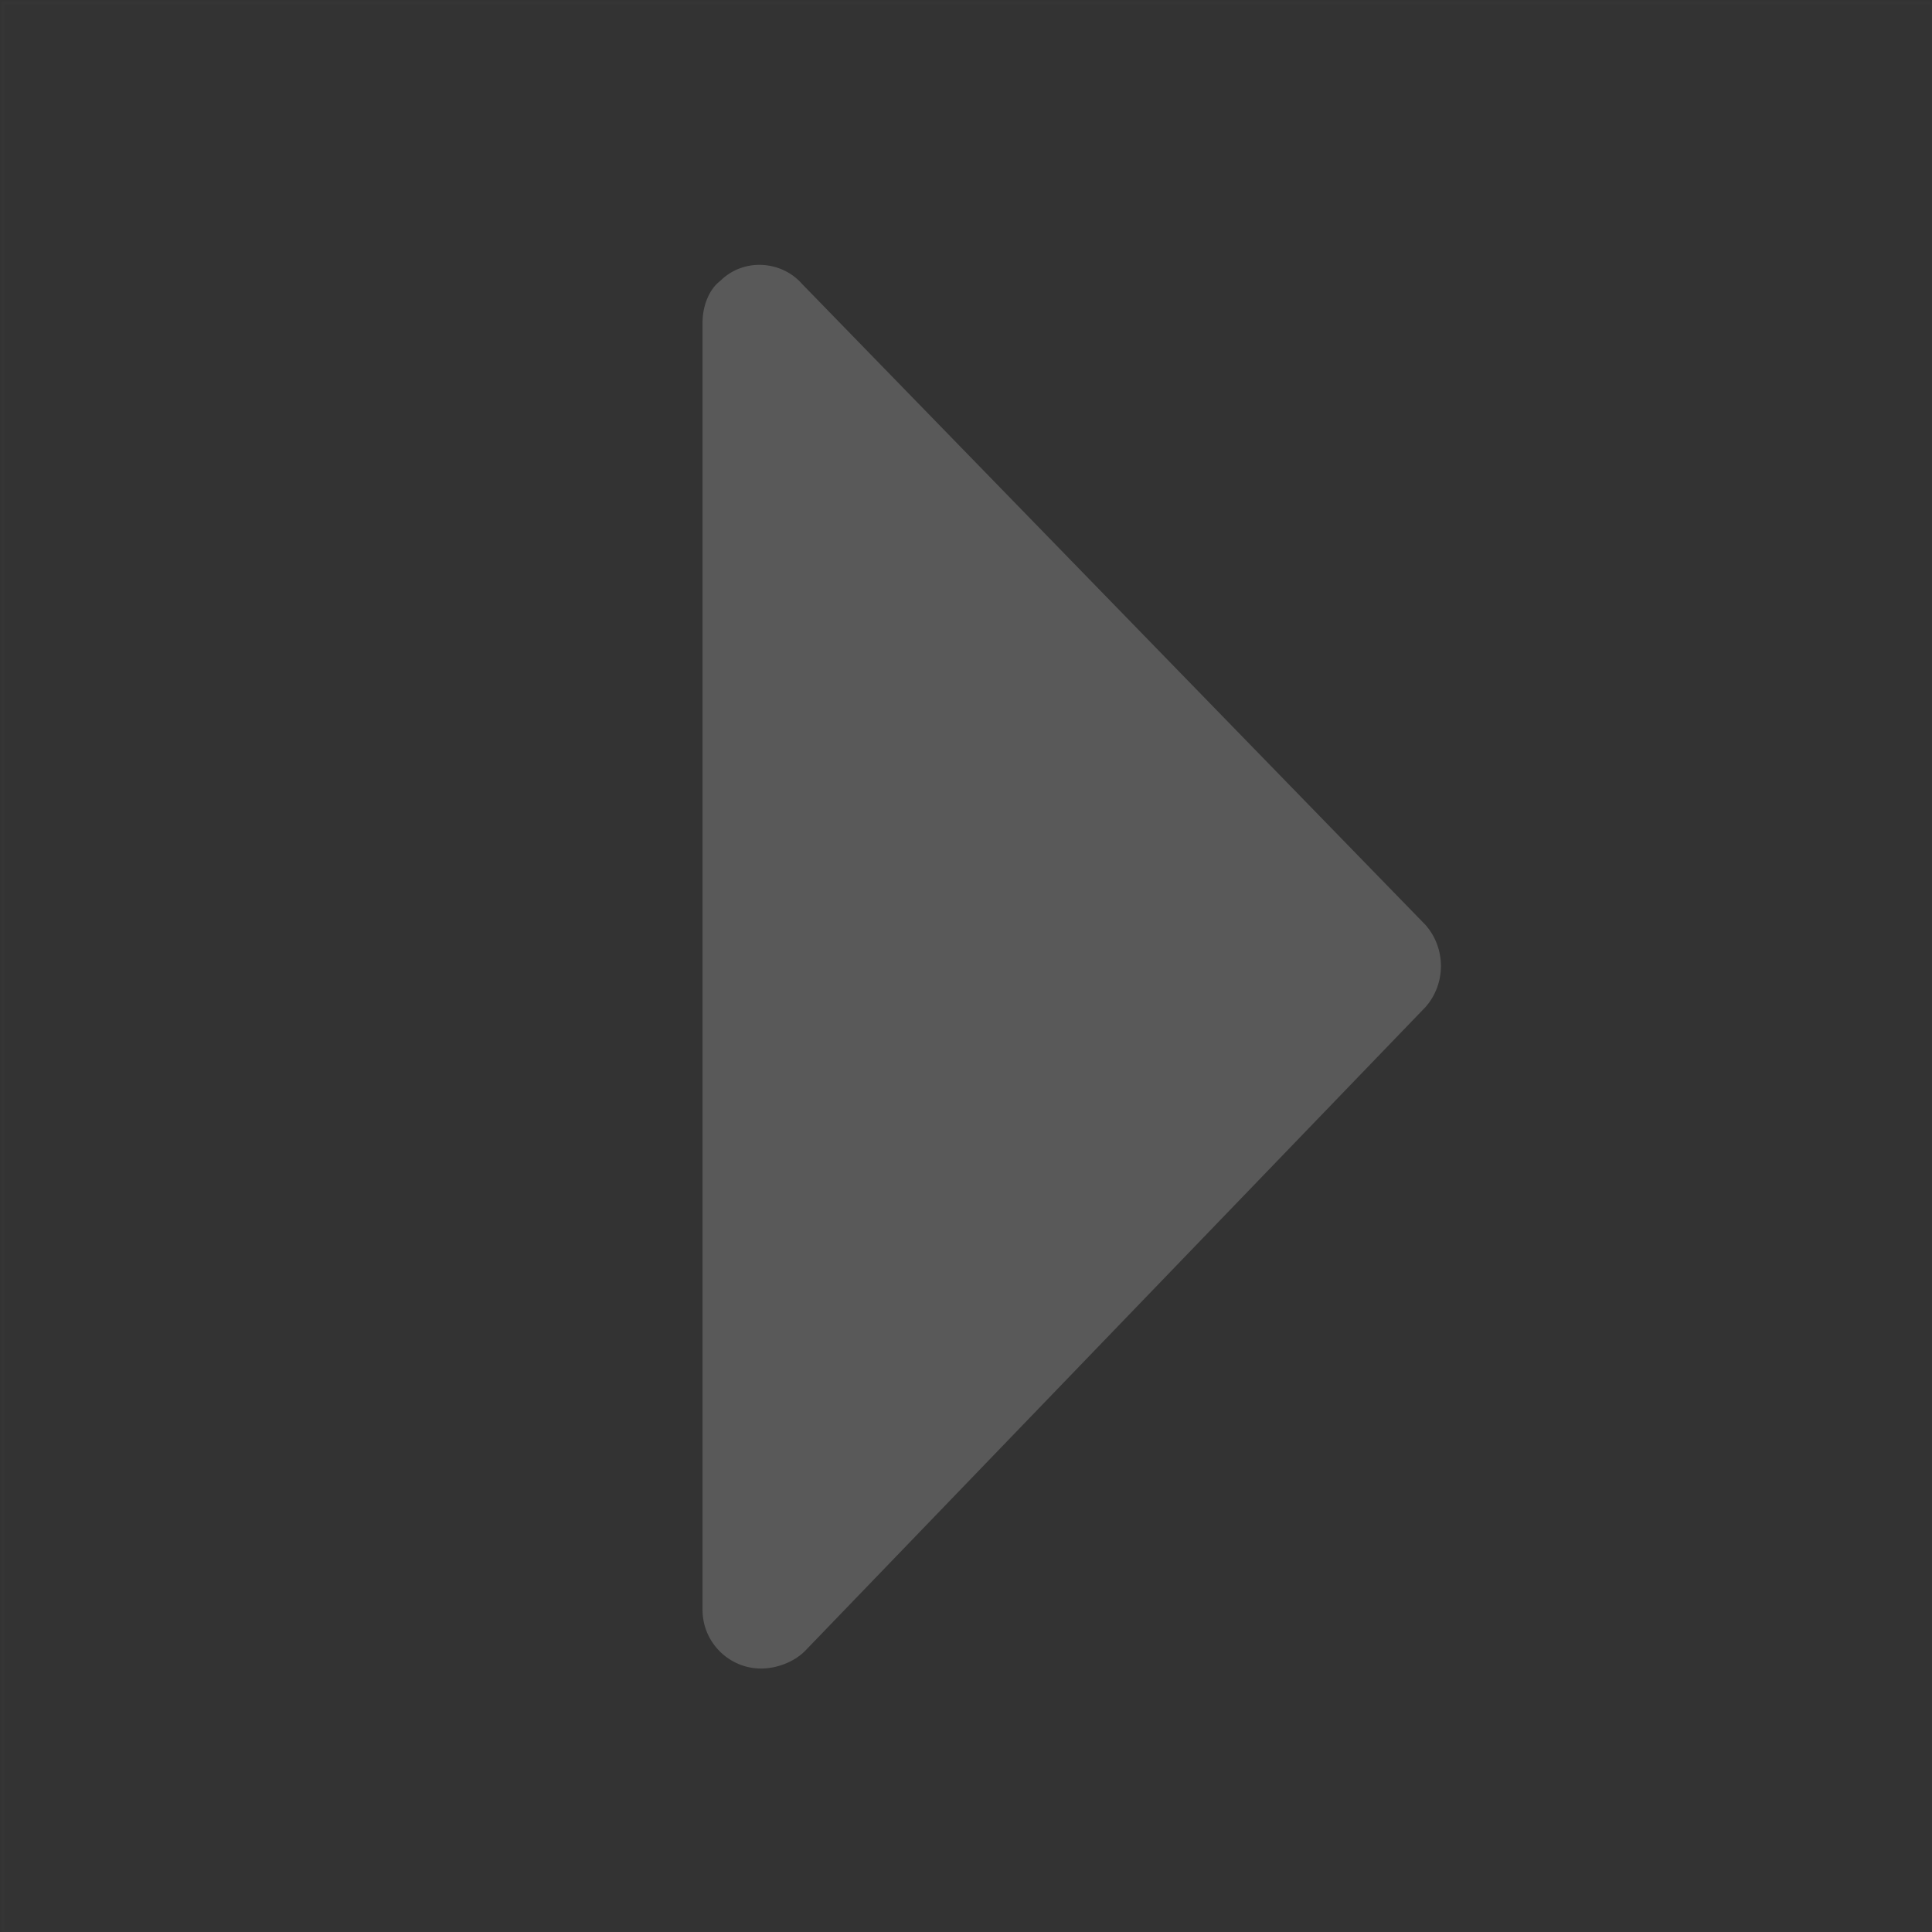 <?xml version="1.0" encoding="utf-8"?>
<!-- Generator: Adobe Illustrator 23.0.1, SVG Export Plug-In . SVG Version: 6.00 Build 0)  -->
<svg version="1.1" id="图层_1" xmlns="http://www.w3.org/2000/svg" xmlns:xlink="http://www.w3.org/1999/xlink" x="0px" y="0px"
	 viewBox="0 0 66 66" style="enable-background:new 0 0 66 66;" xml:space="preserve">
<rect x="0" y="0" width="66" height="66" fill="#333333" stroke="none"/>
<style type="text/css">
	.st0{opacity:1.000000e-02;fill:none;stroke:#FFFFFF;stroke-width:0.1;enable-background:new    ;}
	.st1{fill:#595959;}
</style>
<title>图标/基础/箭头/实心/右</title>
<desc>Created with Sketch.</desc>
<g>
	<rect id="矩形" x="0.1" y="0.1" class="st0" width="65.9" height="65.9"/>
	<path class="st1" d="M48.7,31.6c0.7,0.8,0.7,2,0,2.8l-21.2,22C27.1,56.8,26.5,57,26,57c-1.1,0-2-0.9-2-2V11c0-0.5,0.2-1.1,0.6-1.4
		c0.8-0.8,2.1-0.7,2.8,0.1L48.7,31.6z"/>
</g>
</svg>
